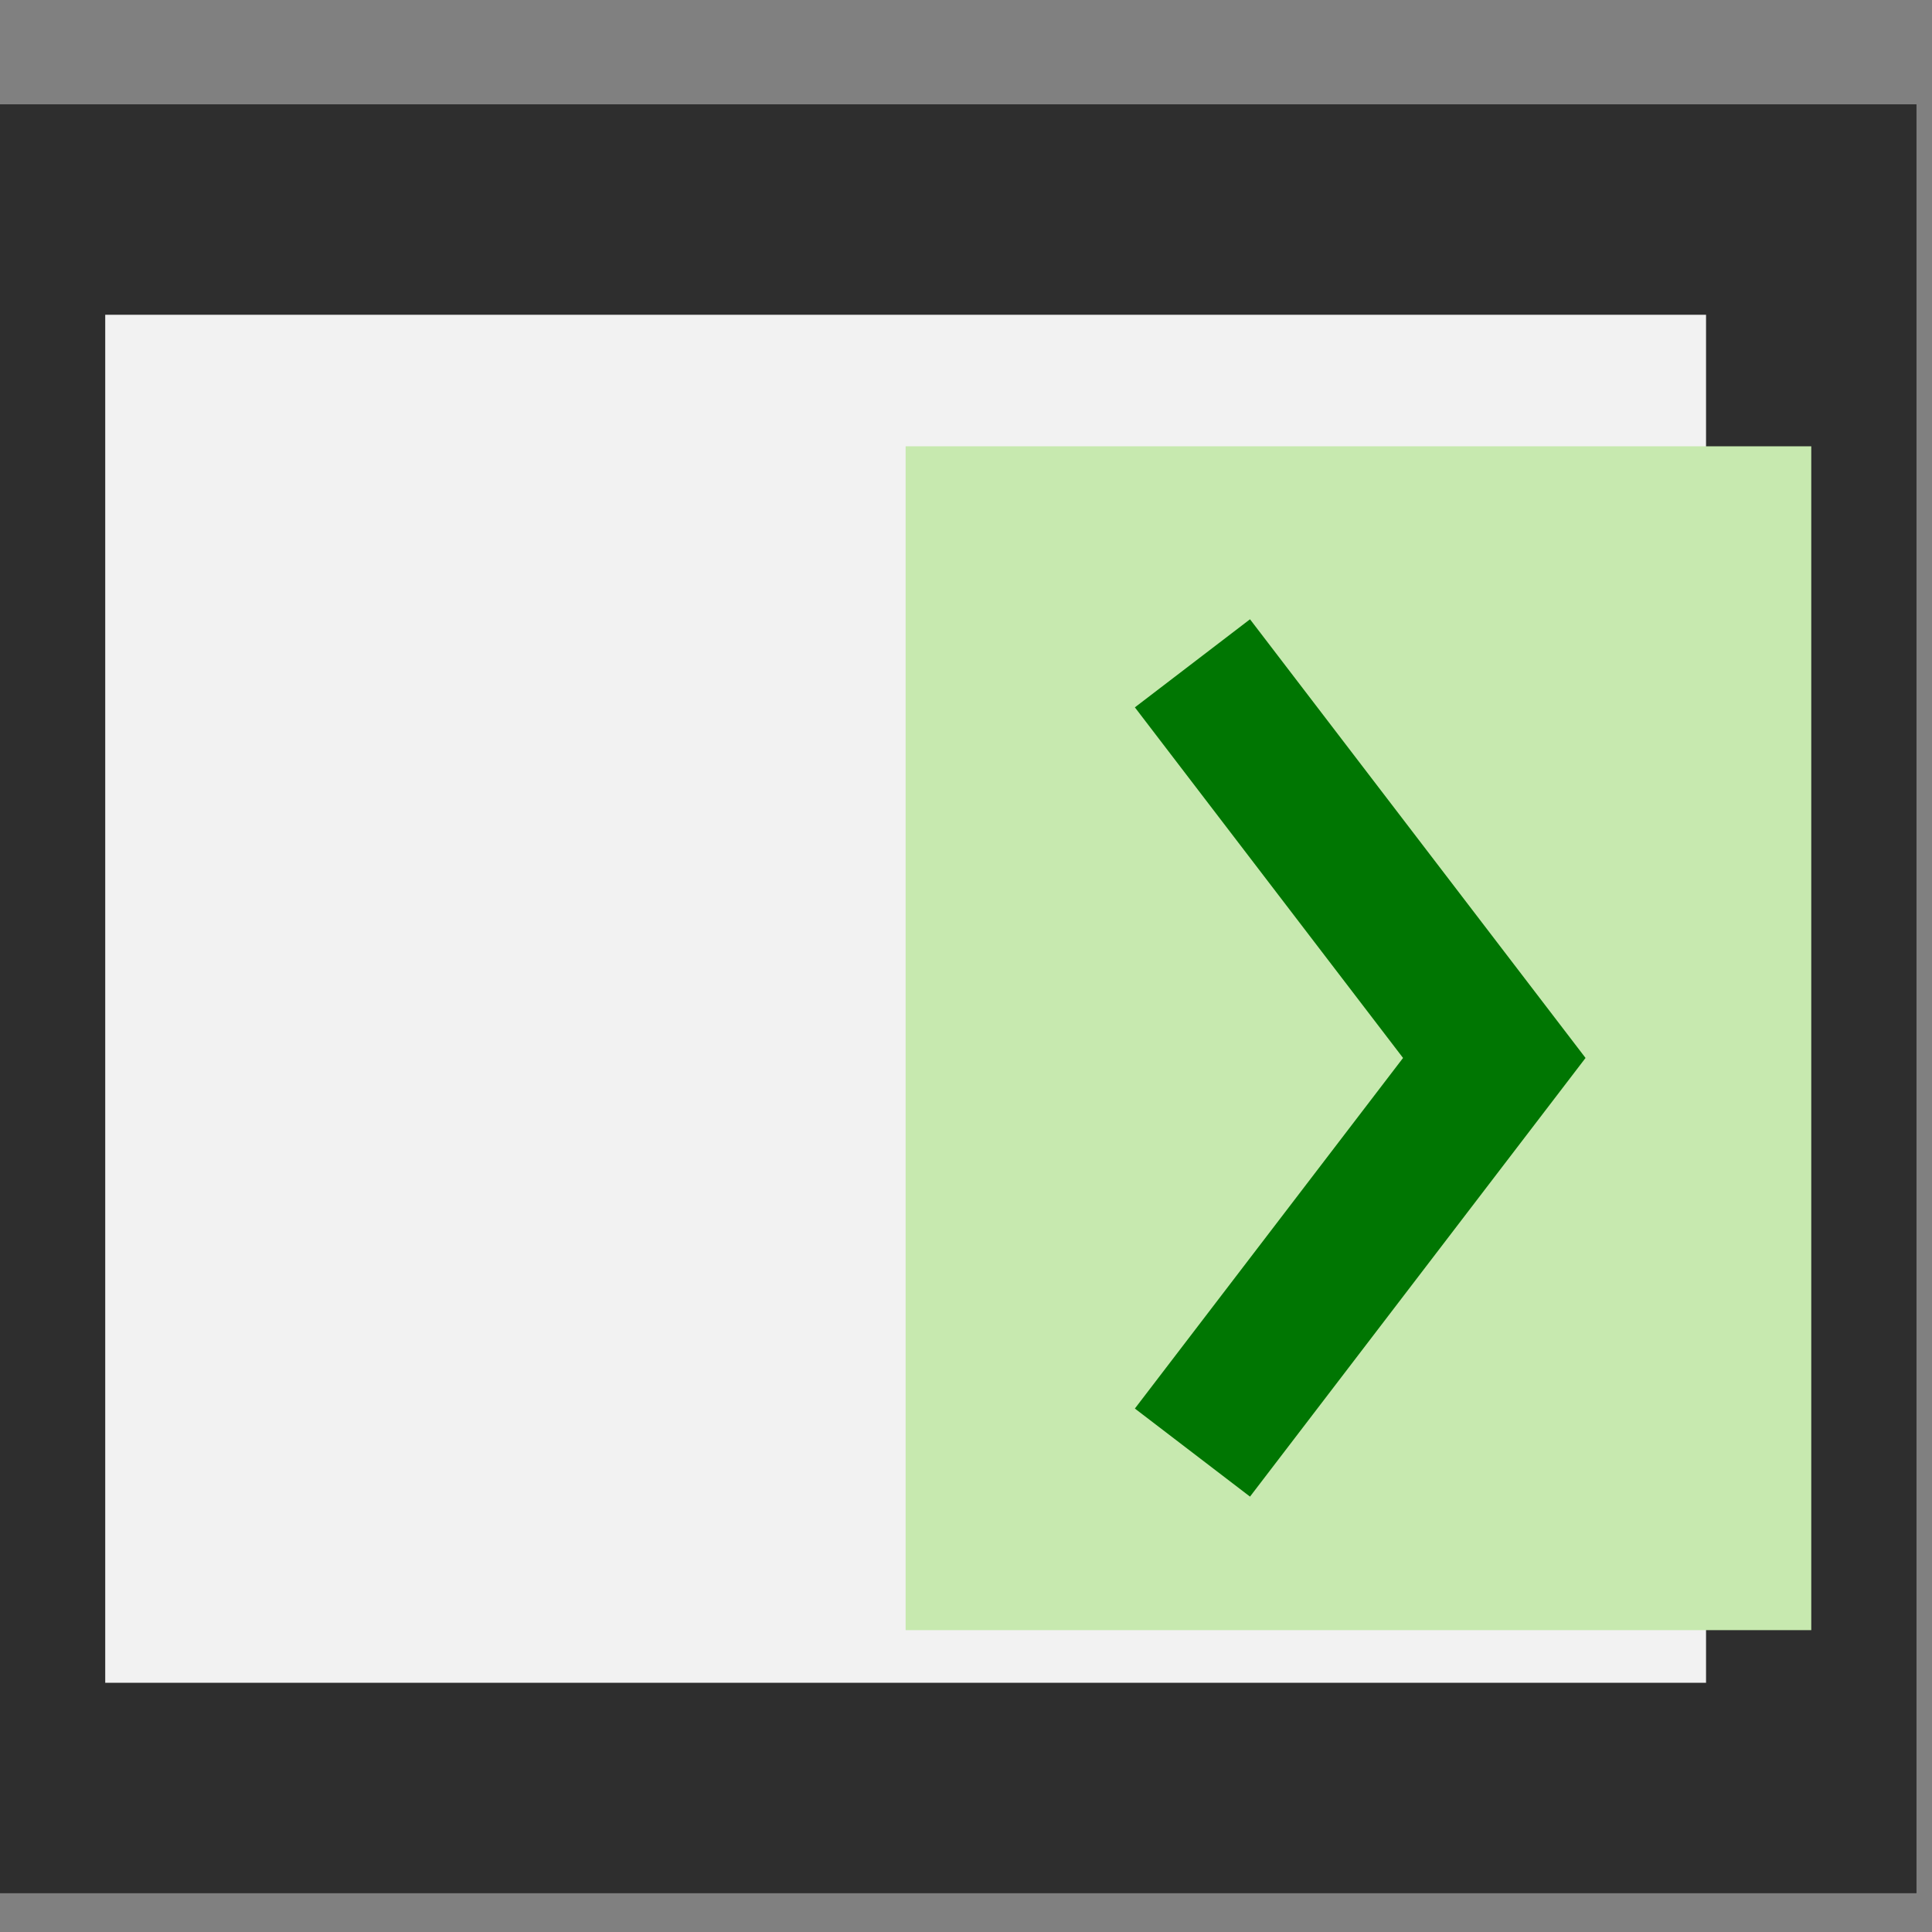 <?xml version="1.0" encoding="UTF-8" standalone="no"?>
<!-- Created with Inkscape (http://www.inkscape.org/) -->

<svg
   xmlns:dc="http://purl.org/dc/elements/1.1/"
   xmlns:cc="http://creativecommons.org/ns#"
   xmlns:rdf="http://www.w3.org/1999/02/22-rdf-syntax-ns#"
   xmlns:svg="http://www.w3.org/2000/svg"
   xmlns="http://www.w3.org/2000/svg"
   xmlns:sodipodi="http://sodipodi.sourceforge.net/DTD/sodipodi-0.dtd"
   xmlns:inkscape="http://www.inkscape.org/namespaces/inkscape"
   width="34.133"
   height="34.133"
   id="svg2985"
   version="1.1"
   inkscape:version="0.92.1 r15371"
   sodipodi:docname="semiautomaticclassificationplugin_enter.svg"
   inkscape:export-filename="/home/luca/Scrivania/semiautomaticclassificationplugin_enter.png"
   inkscape:export-xdpi="67"
   inkscape:export-ydpi="67">
  <rect width="100%" height="100%" fill="#808080" stroke="none"/>
  <defs
     id="defs2987" />
  <sodipodi:namedview
     id="base"
     pagecolor="#ffffff"
     bordercolor="#666666"
     borderopacity="1.0"
     inkscape:pageopacity="0.0"
     inkscape:pageshadow="2"
     inkscape:zoom="7.9180417"
     inkscape:cx="-66.279946"
     inkscape:cy="25.98287"
     inkscape:current-layer="layer1"
     showgrid="true"
     inkscape:grid-bbox="true"
     inkscape:document-units="px"
     showguides="true"
     inkscape:window-width="1366"
     inkscape:window-height="708"
     inkscape:window-x="0"
     inkscape:window-y="0"
     inkscape:window-maximized="1"
     inkscape:snap-global="true">
    <inkscape:grid
       type="xygrid"
       id="grid3765"
       originx="0"
       originy="0"
       spacingx="1.067"
       spacingy="1.067" />
  </sodipodi:namedview>
  <g
     id="layer1"
     inkscape:label="Layer 1"
     inkscape:groupmode="layer">
    <path
       style="fill:#f2f2f2;stroke:#2e2e2e;stroke-width:3.718;stroke-linecap:butt;stroke-linejoin:miter;stroke-miterlimit:4;stroke-dasharray:none;stroke-opacity:1"
       d="M 0,3.702 H 32 V 31.589 H 0 Z"
       id="path3028-2"
       inkscape:connector-curvature="0" />
    <rect
       style="color:#000000;display:inline;overflow:visible;visibility:visible;fill:#c7e9af;fill-opacity:1;fill-rule:nonzero;stroke:#15ff00;stroke-width:0;stroke-linecap:butt;stroke-linejoin:miter;stroke-miterlimit:4;stroke-dasharray:none;stroke-dashoffset:2.833;stroke-opacity:1;marker:none;enable-background:accumulate"
       id="rect3851"
       width="16"
       height="20.915"
       x="16"
       y="7.885"
       rx="0"
       ry="9.371" />
    <path
       style="fill:none;stroke:#007602;stroke-width:2.561;stroke-linecap:butt;stroke-linejoin:miter;stroke-miterlimit:4;stroke-dasharray:none;stroke-opacity:1"
       d="M 21.067,25.663 26.4,18.691 21.067,11.719"
       id="path2999"
       inkscape:connector-curvature="0" />
  </g>
</svg>
